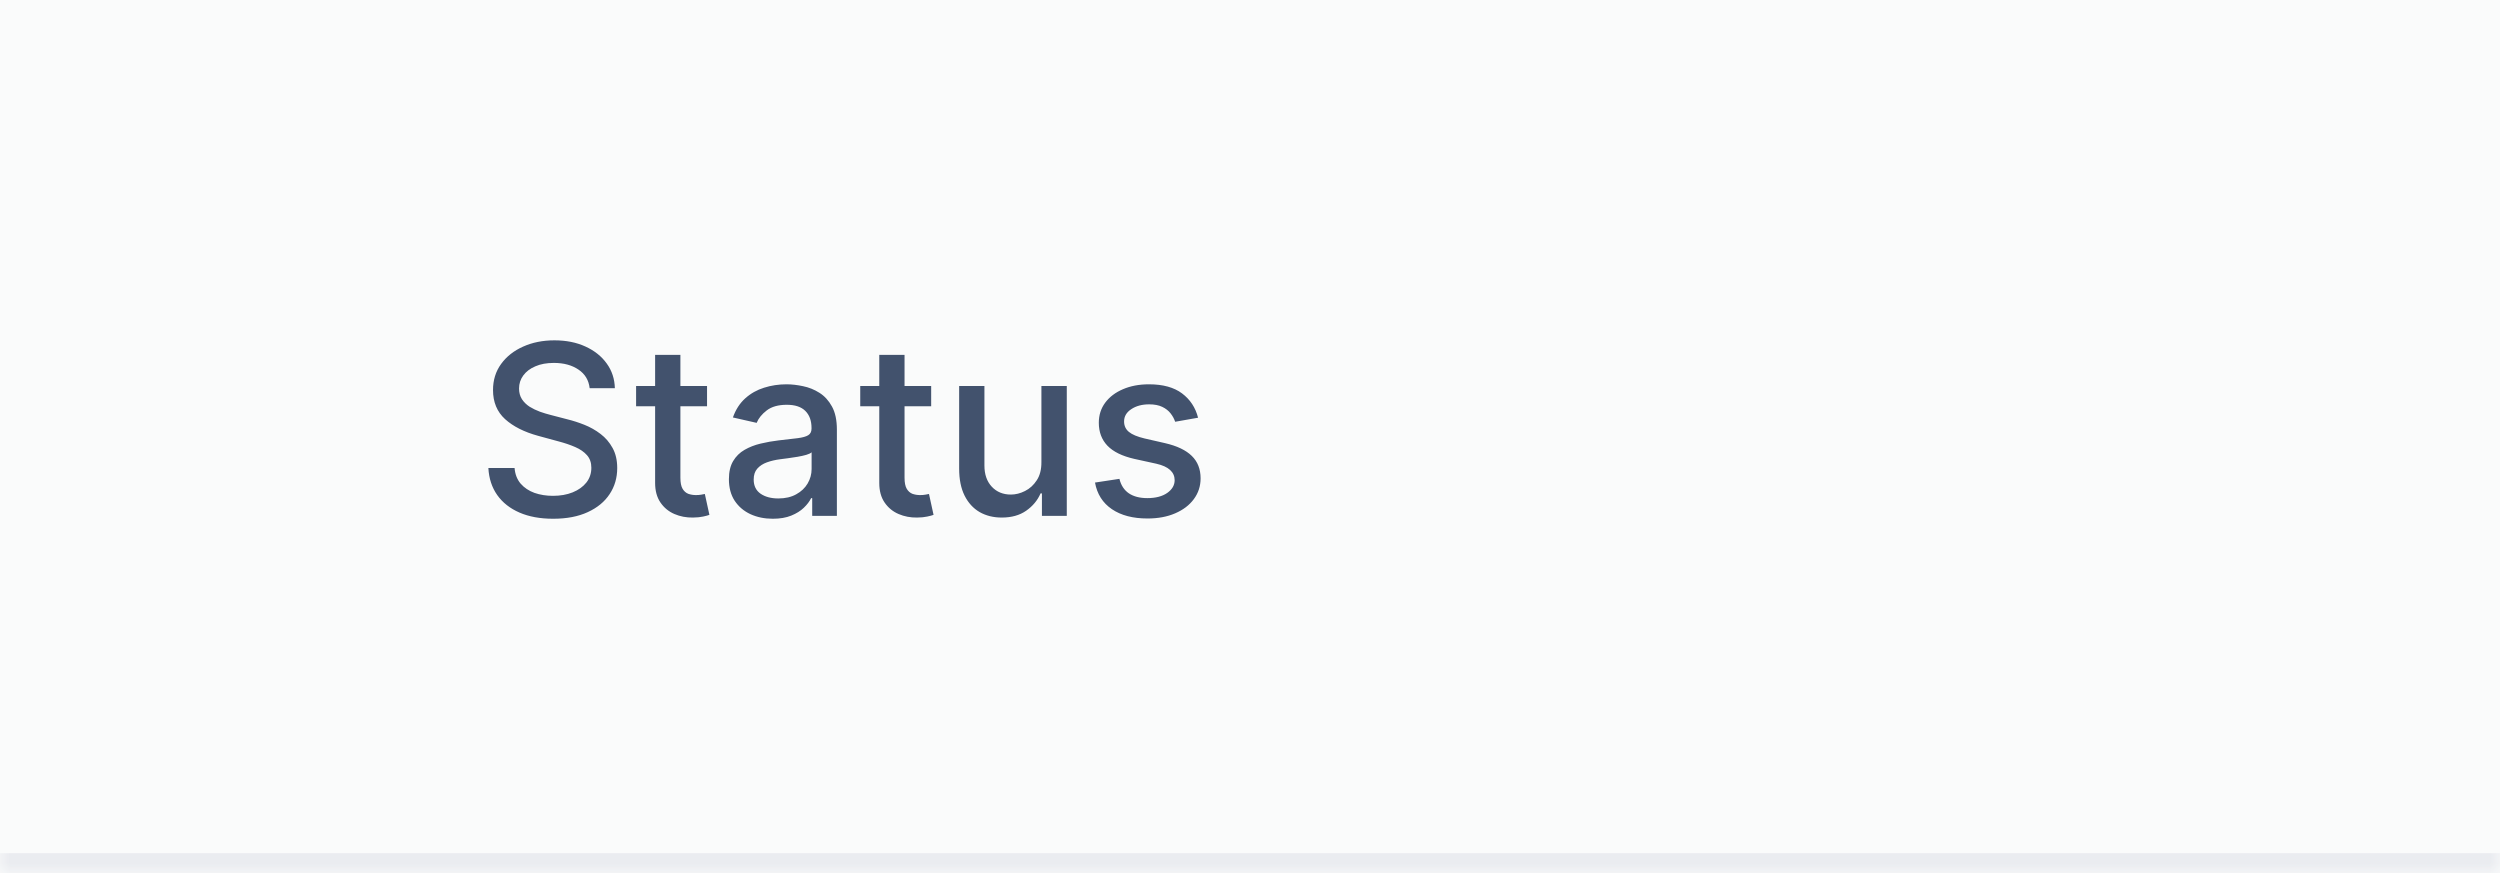 <svg width="126" height="44" viewBox="0 0 126 44" fill="none" xmlns="http://www.w3.org/2000/svg">
<mask id="path-1-inside-1_1_6419" fill="white">
<path d="M0 0H126V44H0V0Z"/>
</mask>
<path d="M0 0H126V44H0V0Z" fill="#FAFBFB"/>
<path d="M126 43H0V45H126V43Z" fill="#EAECF0" mask="url(#path-1-inside-1_1_6419)"/>
<path d="M29.719 19.565C29.673 19.162 29.486 18.849 29.156 18.628C28.827 18.403 28.412 18.291 27.912 18.291C27.554 18.291 27.244 18.348 26.983 18.462C26.722 18.572 26.518 18.726 26.374 18.922C26.232 19.115 26.16 19.335 26.16 19.582C26.16 19.79 26.209 19.969 26.305 20.119C26.405 20.27 26.534 20.396 26.693 20.499C26.855 20.598 27.028 20.682 27.213 20.75C27.398 20.815 27.575 20.869 27.746 20.912L28.598 21.134C28.876 21.202 29.162 21.294 29.454 21.41C29.747 21.527 30.018 21.68 30.268 21.871C30.518 22.061 30.72 22.297 30.874 22.578C31.03 22.859 31.108 23.196 31.108 23.588C31.108 24.082 30.98 24.521 30.724 24.905C30.472 25.288 30.104 25.591 29.621 25.812C29.141 26.034 28.56 26.145 27.878 26.145C27.224 26.145 26.659 26.041 26.182 25.834C25.704 25.626 25.331 25.332 25.061 24.952C24.791 24.568 24.642 24.114 24.614 23.588H25.935C25.96 23.903 26.062 24.166 26.241 24.376C26.423 24.584 26.655 24.739 26.936 24.841C27.22 24.94 27.531 24.99 27.869 24.99C28.241 24.99 28.572 24.932 28.862 24.815C29.155 24.696 29.385 24.531 29.553 24.321C29.72 24.108 29.804 23.859 29.804 23.575C29.804 23.317 29.73 23.105 29.582 22.94C29.438 22.776 29.24 22.639 28.99 22.531C28.743 22.423 28.463 22.328 28.151 22.246L27.119 21.965C26.421 21.774 25.866 21.494 25.457 21.125C25.051 20.756 24.848 20.267 24.848 19.659C24.848 19.156 24.984 18.717 25.257 18.342C25.53 17.967 25.899 17.676 26.365 17.469C26.831 17.259 27.357 17.153 27.942 17.153C28.533 17.153 29.054 17.257 29.506 17.465C29.96 17.672 30.318 17.957 30.579 18.321C30.841 18.682 30.977 19.097 30.989 19.565H29.719ZM35.635 19.454V20.477H32.059V19.454H35.635ZM33.018 17.886H34.292V24.078C34.292 24.325 34.329 24.511 34.403 24.636C34.477 24.759 34.572 24.842 34.689 24.888C34.808 24.93 34.937 24.952 35.076 24.952C35.179 24.952 35.268 24.945 35.345 24.93C35.422 24.916 35.481 24.905 35.524 24.896L35.754 25.949C35.68 25.977 35.575 26.006 35.439 26.034C35.302 26.065 35.132 26.082 34.927 26.085C34.592 26.091 34.279 26.031 33.99 25.906C33.7 25.781 33.466 25.588 33.287 25.327C33.108 25.065 33.018 24.737 33.018 24.342V17.886ZM38.949 26.145C38.534 26.145 38.159 26.068 37.824 25.915C37.489 25.759 37.223 25.533 37.027 25.237C36.834 24.942 36.737 24.579 36.737 24.151C36.737 23.781 36.808 23.477 36.95 23.239C37.092 23 37.284 22.811 37.526 22.672C37.767 22.533 38.037 22.428 38.335 22.357C38.633 22.285 38.938 22.232 39.247 22.195C39.639 22.149 39.957 22.112 40.202 22.084C40.446 22.053 40.624 22.003 40.734 21.935C40.845 21.866 40.901 21.756 40.901 21.602V21.572C40.901 21.2 40.795 20.912 40.585 20.707C40.378 20.503 40.068 20.401 39.656 20.401C39.227 20.401 38.889 20.496 38.642 20.686C38.398 20.874 38.229 21.082 38.135 21.312L36.938 21.04C37.08 20.642 37.287 20.321 37.56 20.077C37.835 19.829 38.152 19.651 38.51 19.54C38.868 19.426 39.244 19.369 39.639 19.369C39.901 19.369 40.178 19.401 40.47 19.463C40.766 19.523 41.041 19.634 41.297 19.796C41.555 19.957 41.767 20.189 41.932 20.49C42.097 20.788 42.179 21.176 42.179 21.653V26H40.935V25.105H40.883C40.801 25.27 40.678 25.432 40.513 25.591C40.348 25.75 40.136 25.882 39.878 25.987C39.619 26.092 39.31 26.145 38.949 26.145ZM39.226 25.122C39.578 25.122 39.879 25.053 40.129 24.913C40.382 24.774 40.574 24.592 40.705 24.368C40.838 24.141 40.905 23.898 40.905 23.639V22.796C40.859 22.841 40.771 22.884 40.641 22.923C40.513 22.96 40.367 22.993 40.202 23.021C40.037 23.047 39.876 23.071 39.72 23.094C39.564 23.114 39.433 23.131 39.328 23.145C39.081 23.176 38.855 23.229 38.651 23.303C38.449 23.376 38.287 23.483 38.165 23.622C38.045 23.759 37.986 23.94 37.986 24.168C37.986 24.483 38.102 24.722 38.335 24.884C38.568 25.043 38.865 25.122 39.226 25.122ZM46.931 19.454V20.477H43.356V19.454H46.931ZM44.315 17.886H45.589V24.078C45.589 24.325 45.626 24.511 45.7 24.636C45.774 24.759 45.869 24.842 45.985 24.888C46.105 24.93 46.234 24.952 46.373 24.952C46.475 24.952 46.565 24.945 46.642 24.93C46.718 24.916 46.778 24.905 46.821 24.896L47.051 25.949C46.977 25.977 46.872 26.006 46.735 26.034C46.599 26.065 46.429 26.082 46.224 26.085C45.889 26.091 45.576 26.031 45.287 25.906C44.997 25.781 44.762 25.588 44.584 25.327C44.404 25.065 44.315 24.737 44.315 24.342V17.886ZM52.487 23.285V19.454H53.766V26H52.513V24.866H52.445C52.294 25.216 52.053 25.507 51.72 25.74C51.391 25.97 50.98 26.085 50.489 26.085C50.068 26.085 49.696 25.993 49.372 25.808C49.051 25.621 48.798 25.344 48.614 24.977C48.432 24.611 48.341 24.158 48.341 23.618V19.454H49.615V23.465C49.615 23.91 49.739 24.266 49.986 24.53C50.233 24.794 50.554 24.926 50.949 24.926C51.188 24.926 51.425 24.866 51.66 24.747C51.899 24.628 52.097 24.447 52.253 24.206C52.412 23.965 52.49 23.658 52.487 23.285ZM60.383 21.053L59.228 21.257C59.179 21.109 59.103 20.969 58.998 20.835C58.895 20.702 58.756 20.592 58.58 20.507C58.404 20.422 58.184 20.379 57.919 20.379C57.559 20.379 57.258 20.46 57.016 20.622C56.775 20.781 56.654 20.987 56.654 21.24C56.654 21.459 56.735 21.635 56.897 21.768C57.059 21.902 57.32 22.011 57.681 22.097L58.721 22.335C59.323 22.474 59.772 22.689 60.067 22.979C60.363 23.268 60.51 23.645 60.51 24.108C60.51 24.5 60.397 24.849 60.169 25.156C59.945 25.46 59.631 25.699 59.228 25.872C58.827 26.046 58.363 26.132 57.834 26.132C57.101 26.132 56.503 25.976 56.04 25.663C55.577 25.348 55.293 24.901 55.188 24.321L56.419 24.134C56.496 24.454 56.654 24.697 56.892 24.862C57.131 25.024 57.442 25.105 57.826 25.105C58.243 25.105 58.577 25.018 58.827 24.845C59.077 24.669 59.202 24.454 59.202 24.202C59.202 23.997 59.125 23.825 58.972 23.686C58.821 23.547 58.59 23.442 58.277 23.371L57.169 23.128C56.559 22.989 56.107 22.767 55.814 22.463C55.525 22.159 55.38 21.774 55.38 21.308C55.38 20.922 55.488 20.584 55.703 20.294C55.919 20.004 56.218 19.778 56.598 19.616C56.979 19.452 57.415 19.369 57.907 19.369C58.614 19.369 59.171 19.523 59.577 19.829C59.983 20.134 60.252 20.541 60.383 21.053Z" fill="#42526D"/>
</svg>
